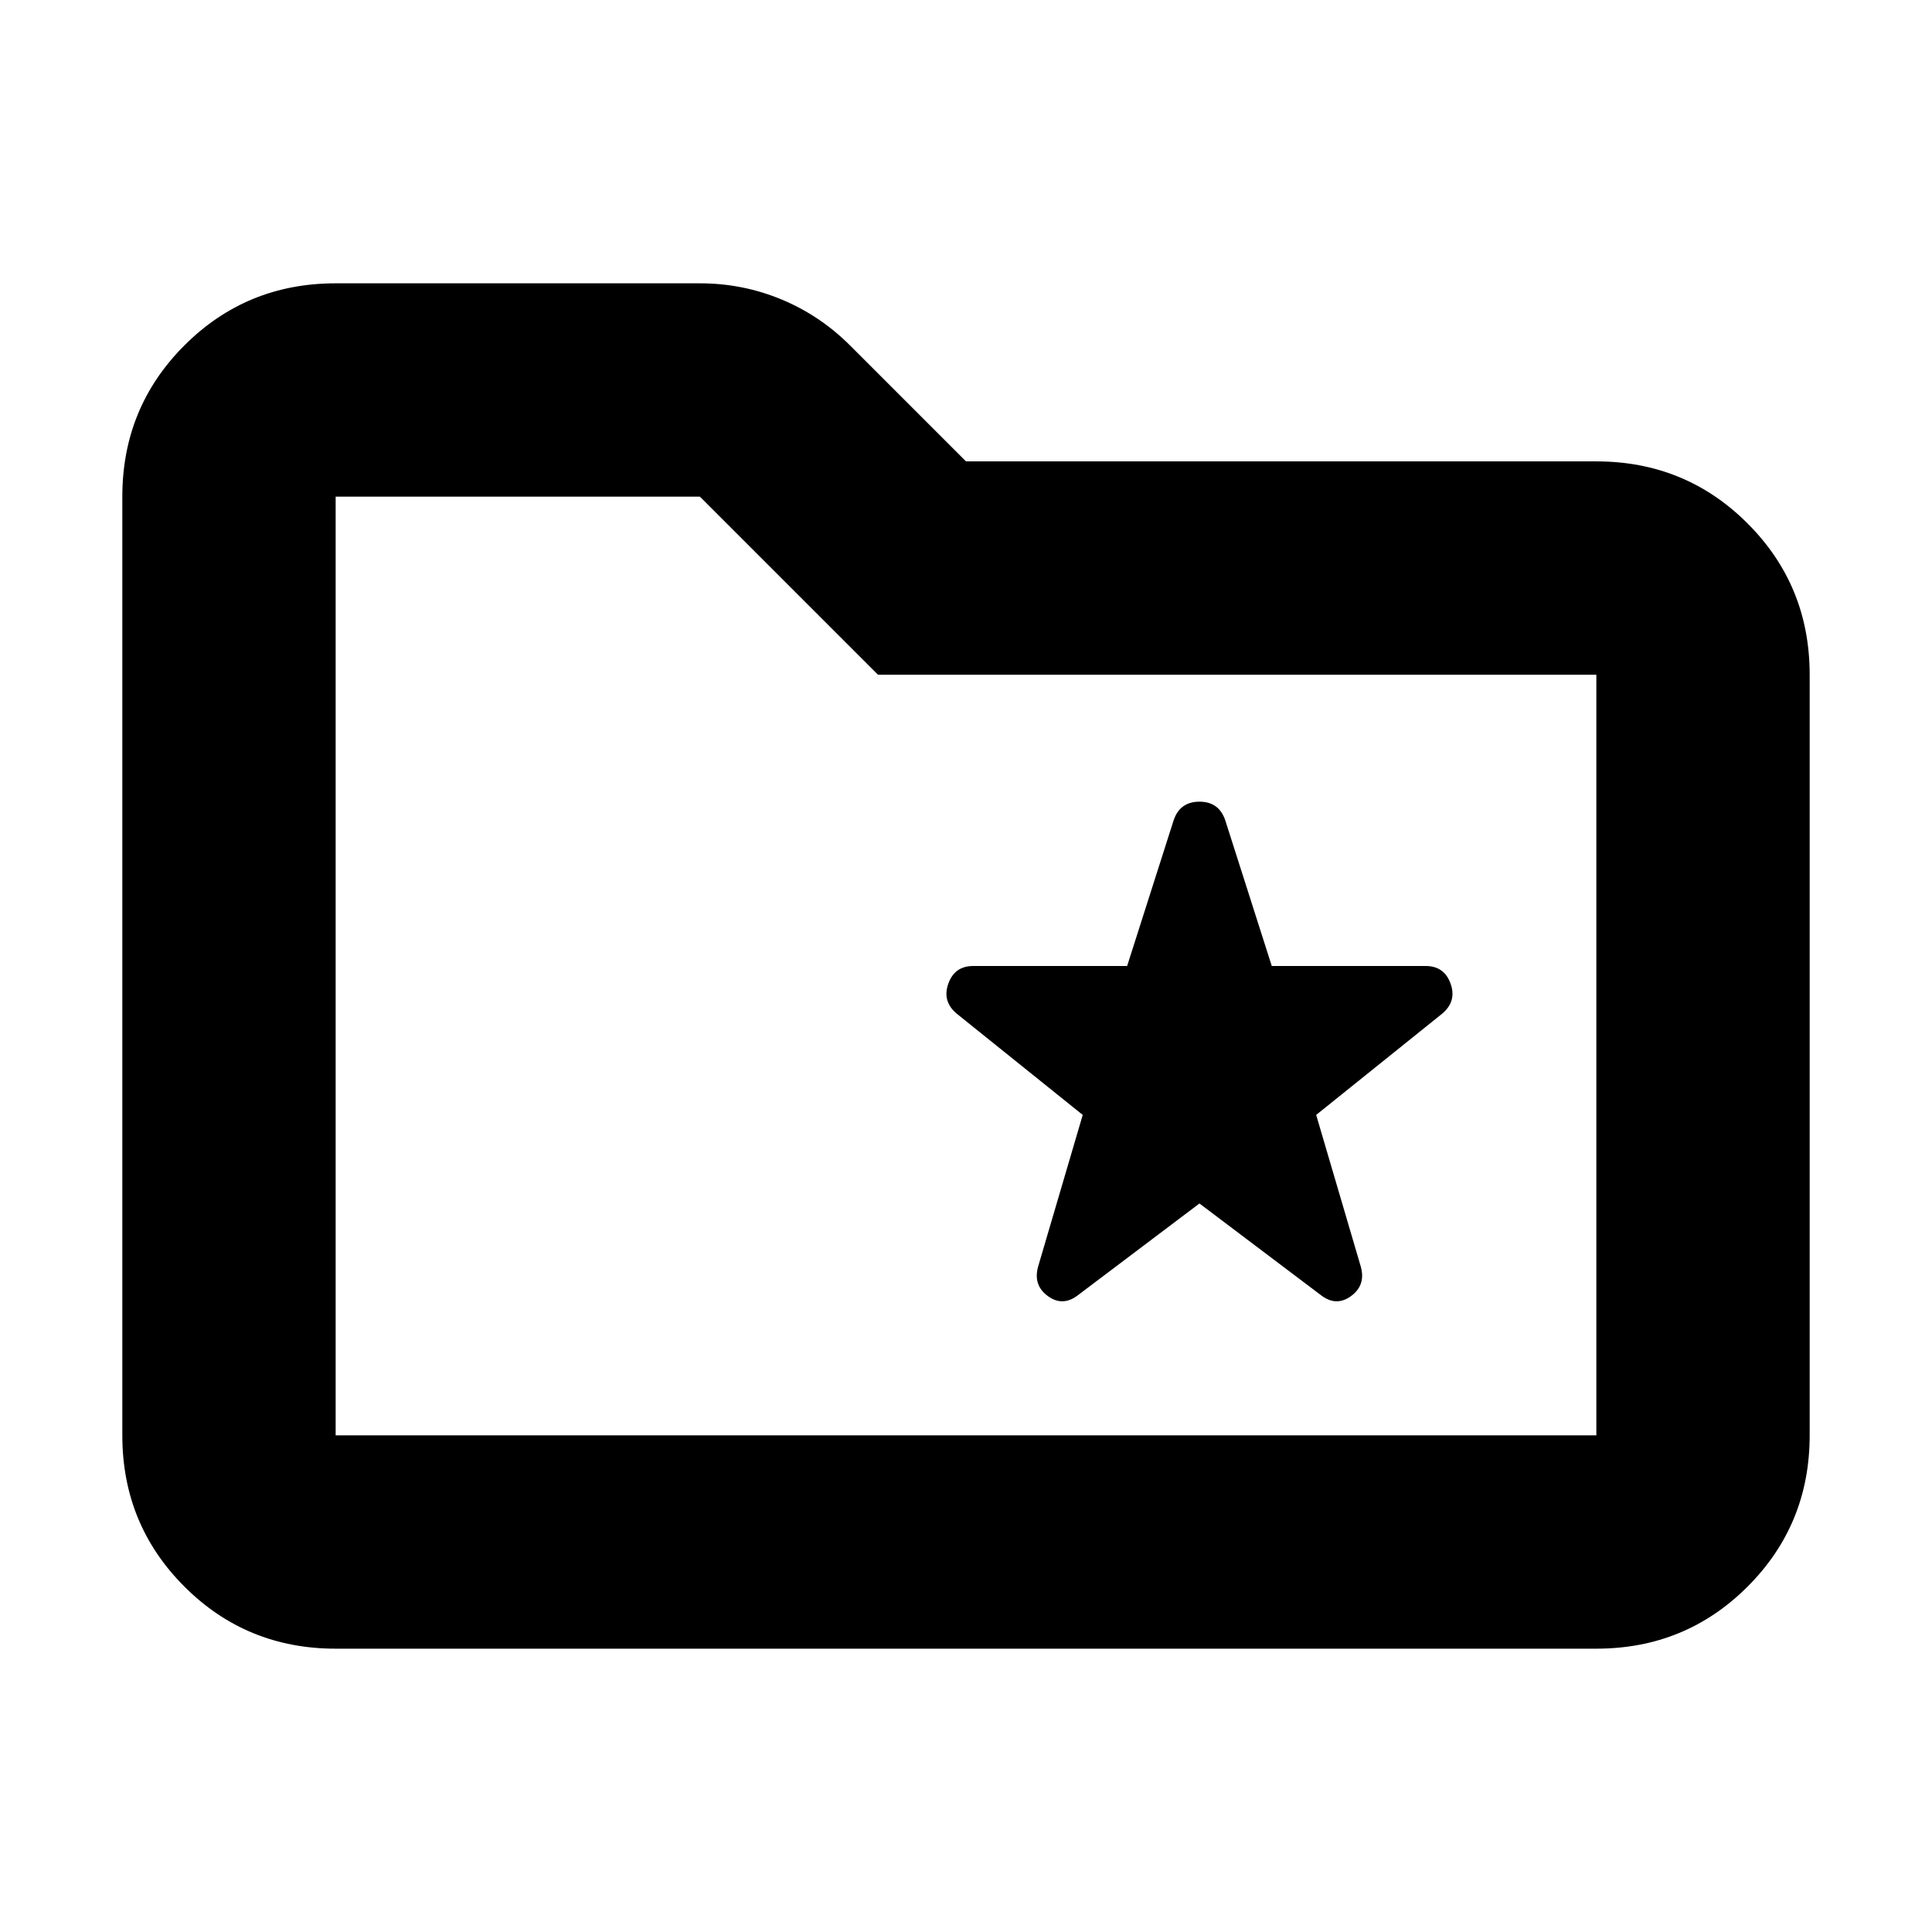 <svg xmlns="http://www.w3.org/2000/svg" height="24" viewBox="0 -960 960 960" width="24"><path d="M166.783-140.782q-44.305 0-75.153-30.848-30.848-30.848-30.848-75.153v-466.434q0-44.305 30.848-75.153 30.848-30.848 75.153-30.848h180.999q21.225 0 40.461 7.978 19.235 7.978 34.192 22.935L480-730.74h313.217q44.305 0 75.153 30.849 30.848 30.848 30.848 75.153v377.955q0 44.305-30.848 75.153-30.848 30.848-75.153 30.848H166.783Zm0-106.001h626.434v-377.955H436.26l-88.478-88.479H166.783v466.434Zm0 0v-466.434V-246.783ZM596-362l60.087 45.348q7.695 6.13 15.174.717 7.478-5.413 4.913-14.674L654-406l62.652-50.348q7.261-6.13 4.13-14.891-3.13-8.761-12.391-8.761h-76.452l-23.113-72.391q-3.13-9.261-12.826-9.261-9.696 0-12.826 9.261L560.061-480h-76.452q-9.261 0-12.391 8.761-3.131 8.761 4.13 14.891L538-406l-22.174 75.391q-2.565 9.261 4.913 14.674 7.479 5.413 15.174-.717L596-362Z"/></svg>